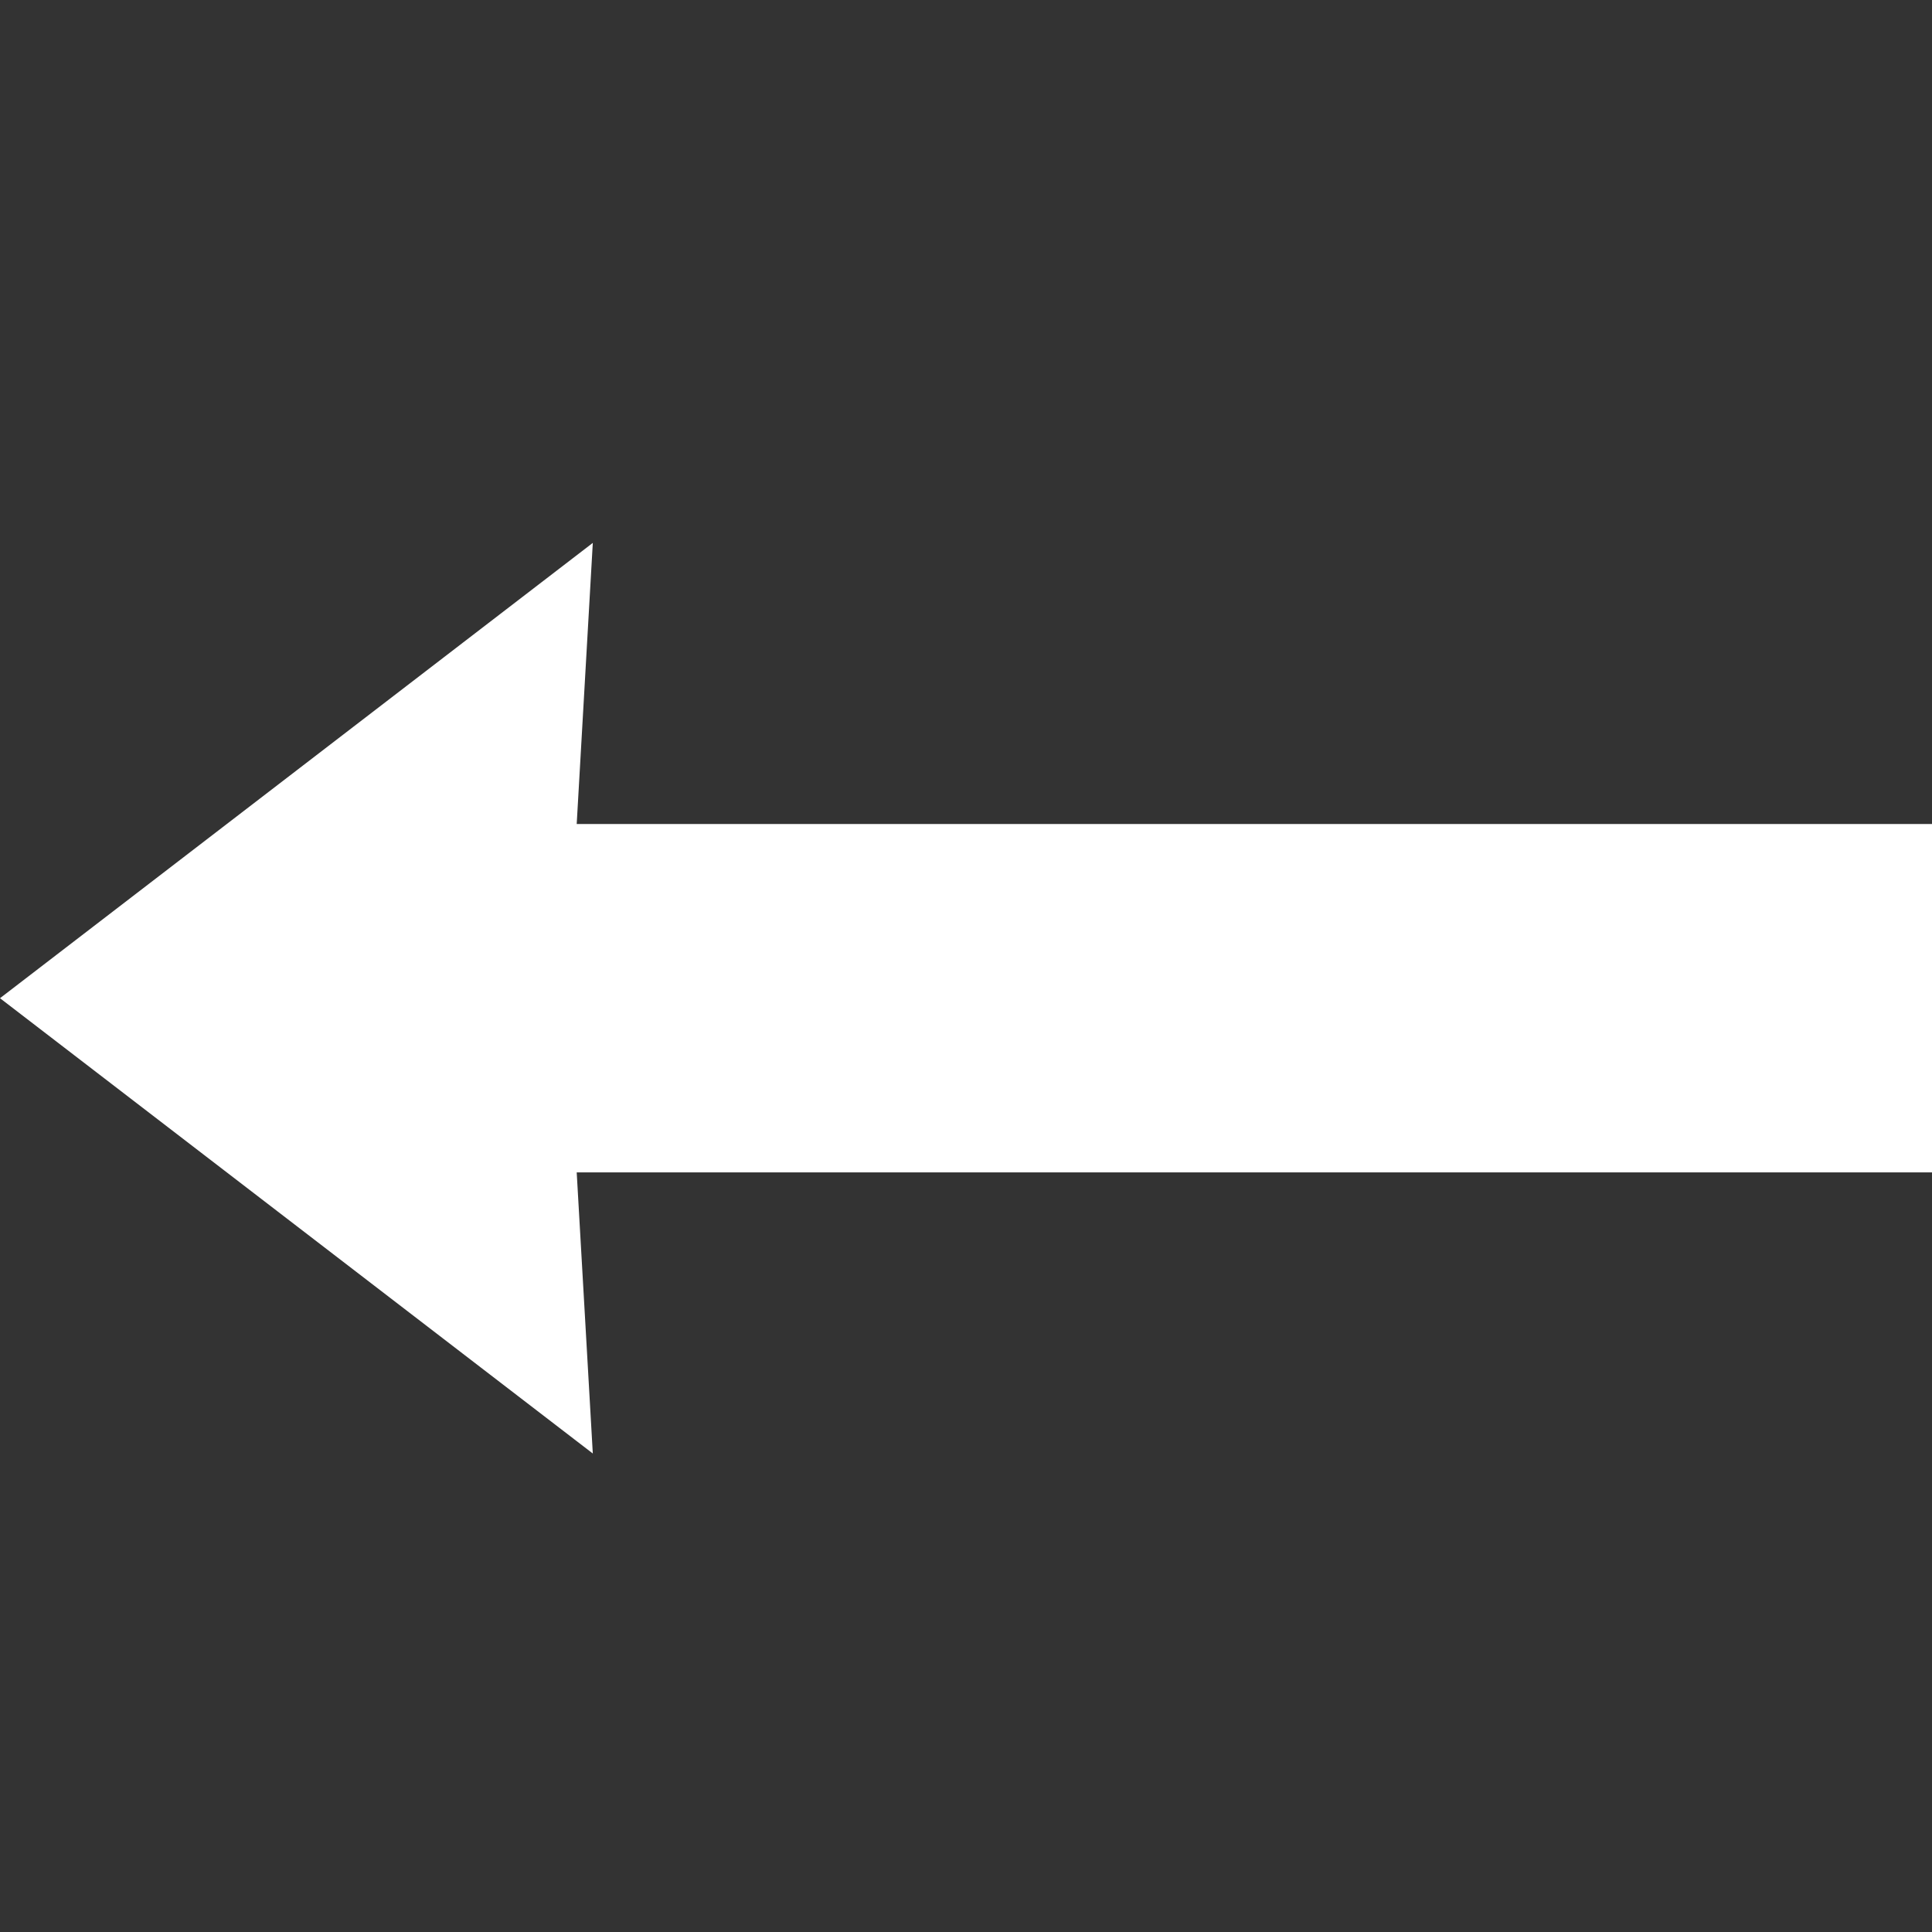 <?xml version="1.0" encoding="UTF-8"?><svg id="arrow" xmlns="http://www.w3.org/2000/svg" viewBox="0 0 60 60"><rect x="0" y="0" width="60" height="60" fill="#333333" stroke="none"/><defs><style>.cls-1{fill:none;}.cls-2{fill:#fff;}</style></defs><rect class="cls-1" x="0" y="0" width="60" height="60"/><polygon class="cls-2" points="60 25.59 17.91 25.59 18.41 16.86 0 31 18.41 45.14 17.91 36.41 60 36.41 60 25.59"/></svg>